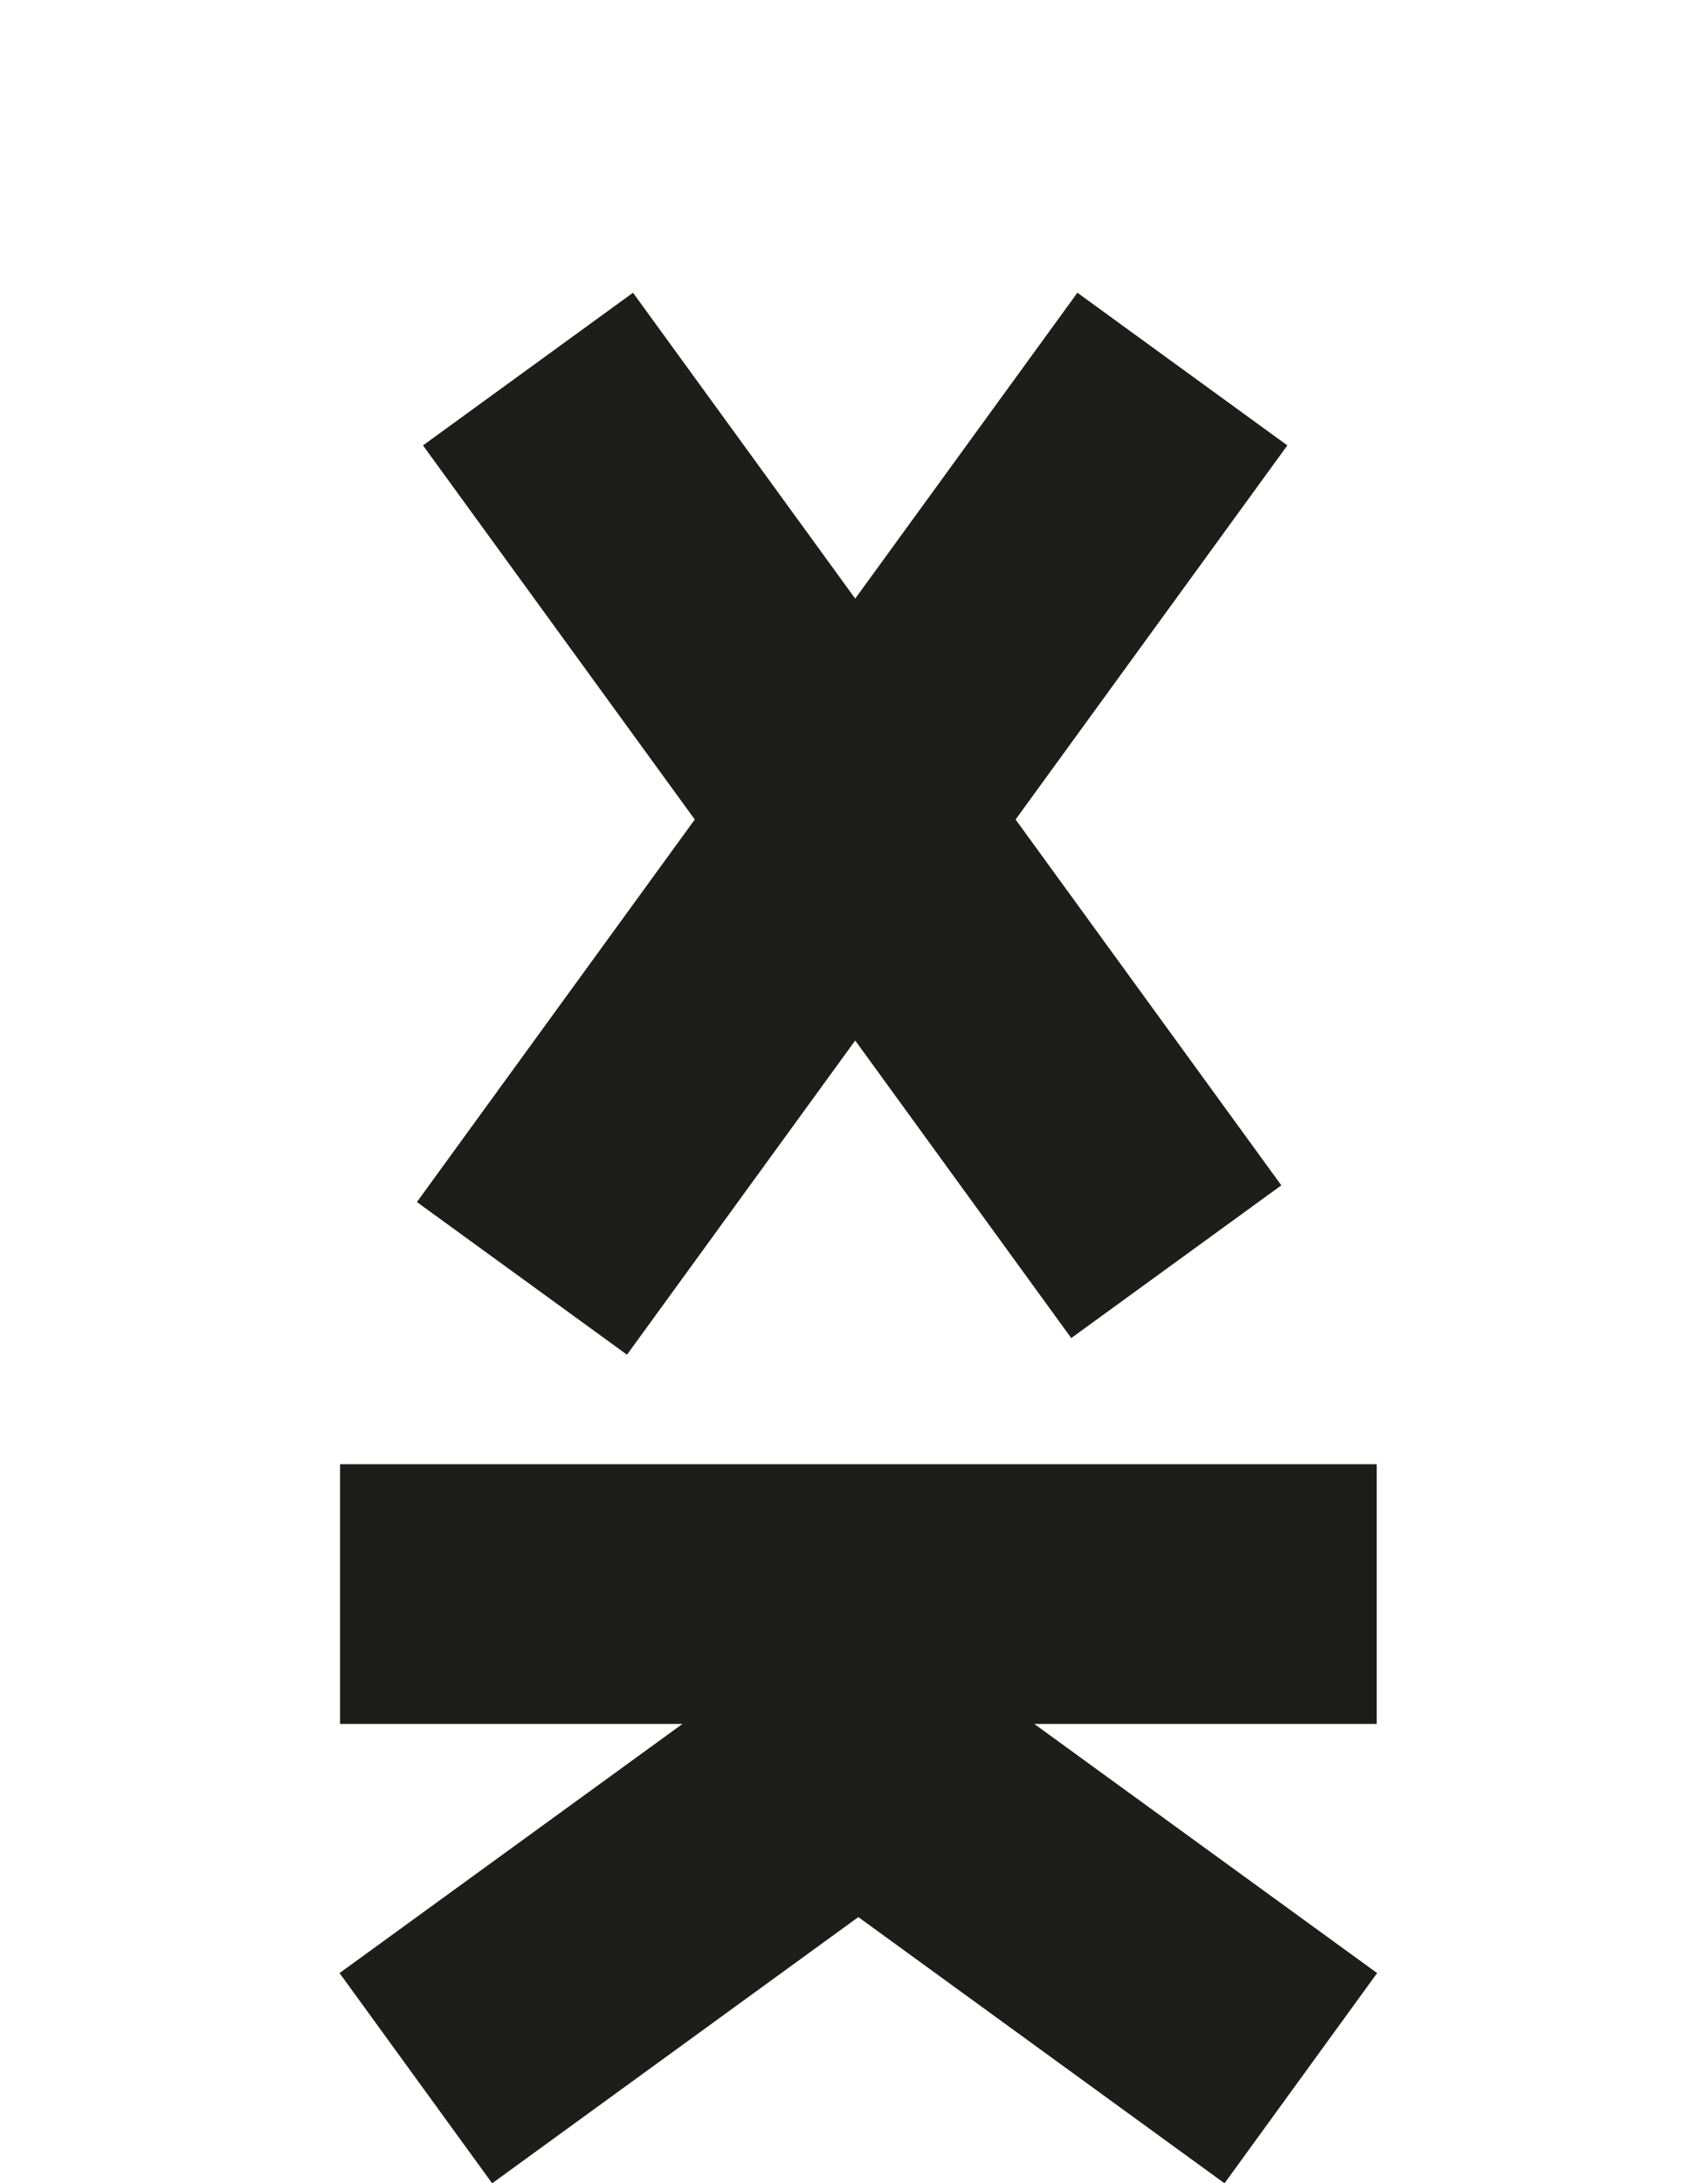 <?xml version="1.0" encoding="utf-8"?>
<!-- Generator: Adobe Illustrator 16.0.4, SVG Export Plug-In . SVG Version: 6.00 Build 0)  -->
<!DOCTYPE svg PUBLIC "-//W3C//DTD SVG 1.1//EN" "http://www.w3.org/Graphics/SVG/1.1/DTD/svg11.dtd">
<svg version="1.1" id="Layer_1" xmlns="http://www.w3.org/2000/svg" xmlns:xlink="http://www.w3.org/1999/xlink" x="0px" y="0px"
	 width="28.35px" height="36.225px" viewBox="0 0 28.35 36.225" enable-background="new 0 0 28.35 36.225" xml:space="preserve">
<polygon fill="#1D1D1B" points="11.328,28.603 5.636,32.737 8.169,36.225 14.247,31.808 20.325,36.225 22.858,32.737 17.167,28.603 
	22.851,28.603 22.851,24.294 5.644,24.294 5.644,28.603 "/>
<polygon fill="#1D1D1B" points="17.883,4.857 14.195,9.932 10.507,4.857 7.021,7.39 11.532,13.597 6.92,19.944 10.407,22.477 
	14.195,17.264 17.781,22.201 21.268,19.667 16.857,13.597 21.368,7.39 "/>
</svg>
